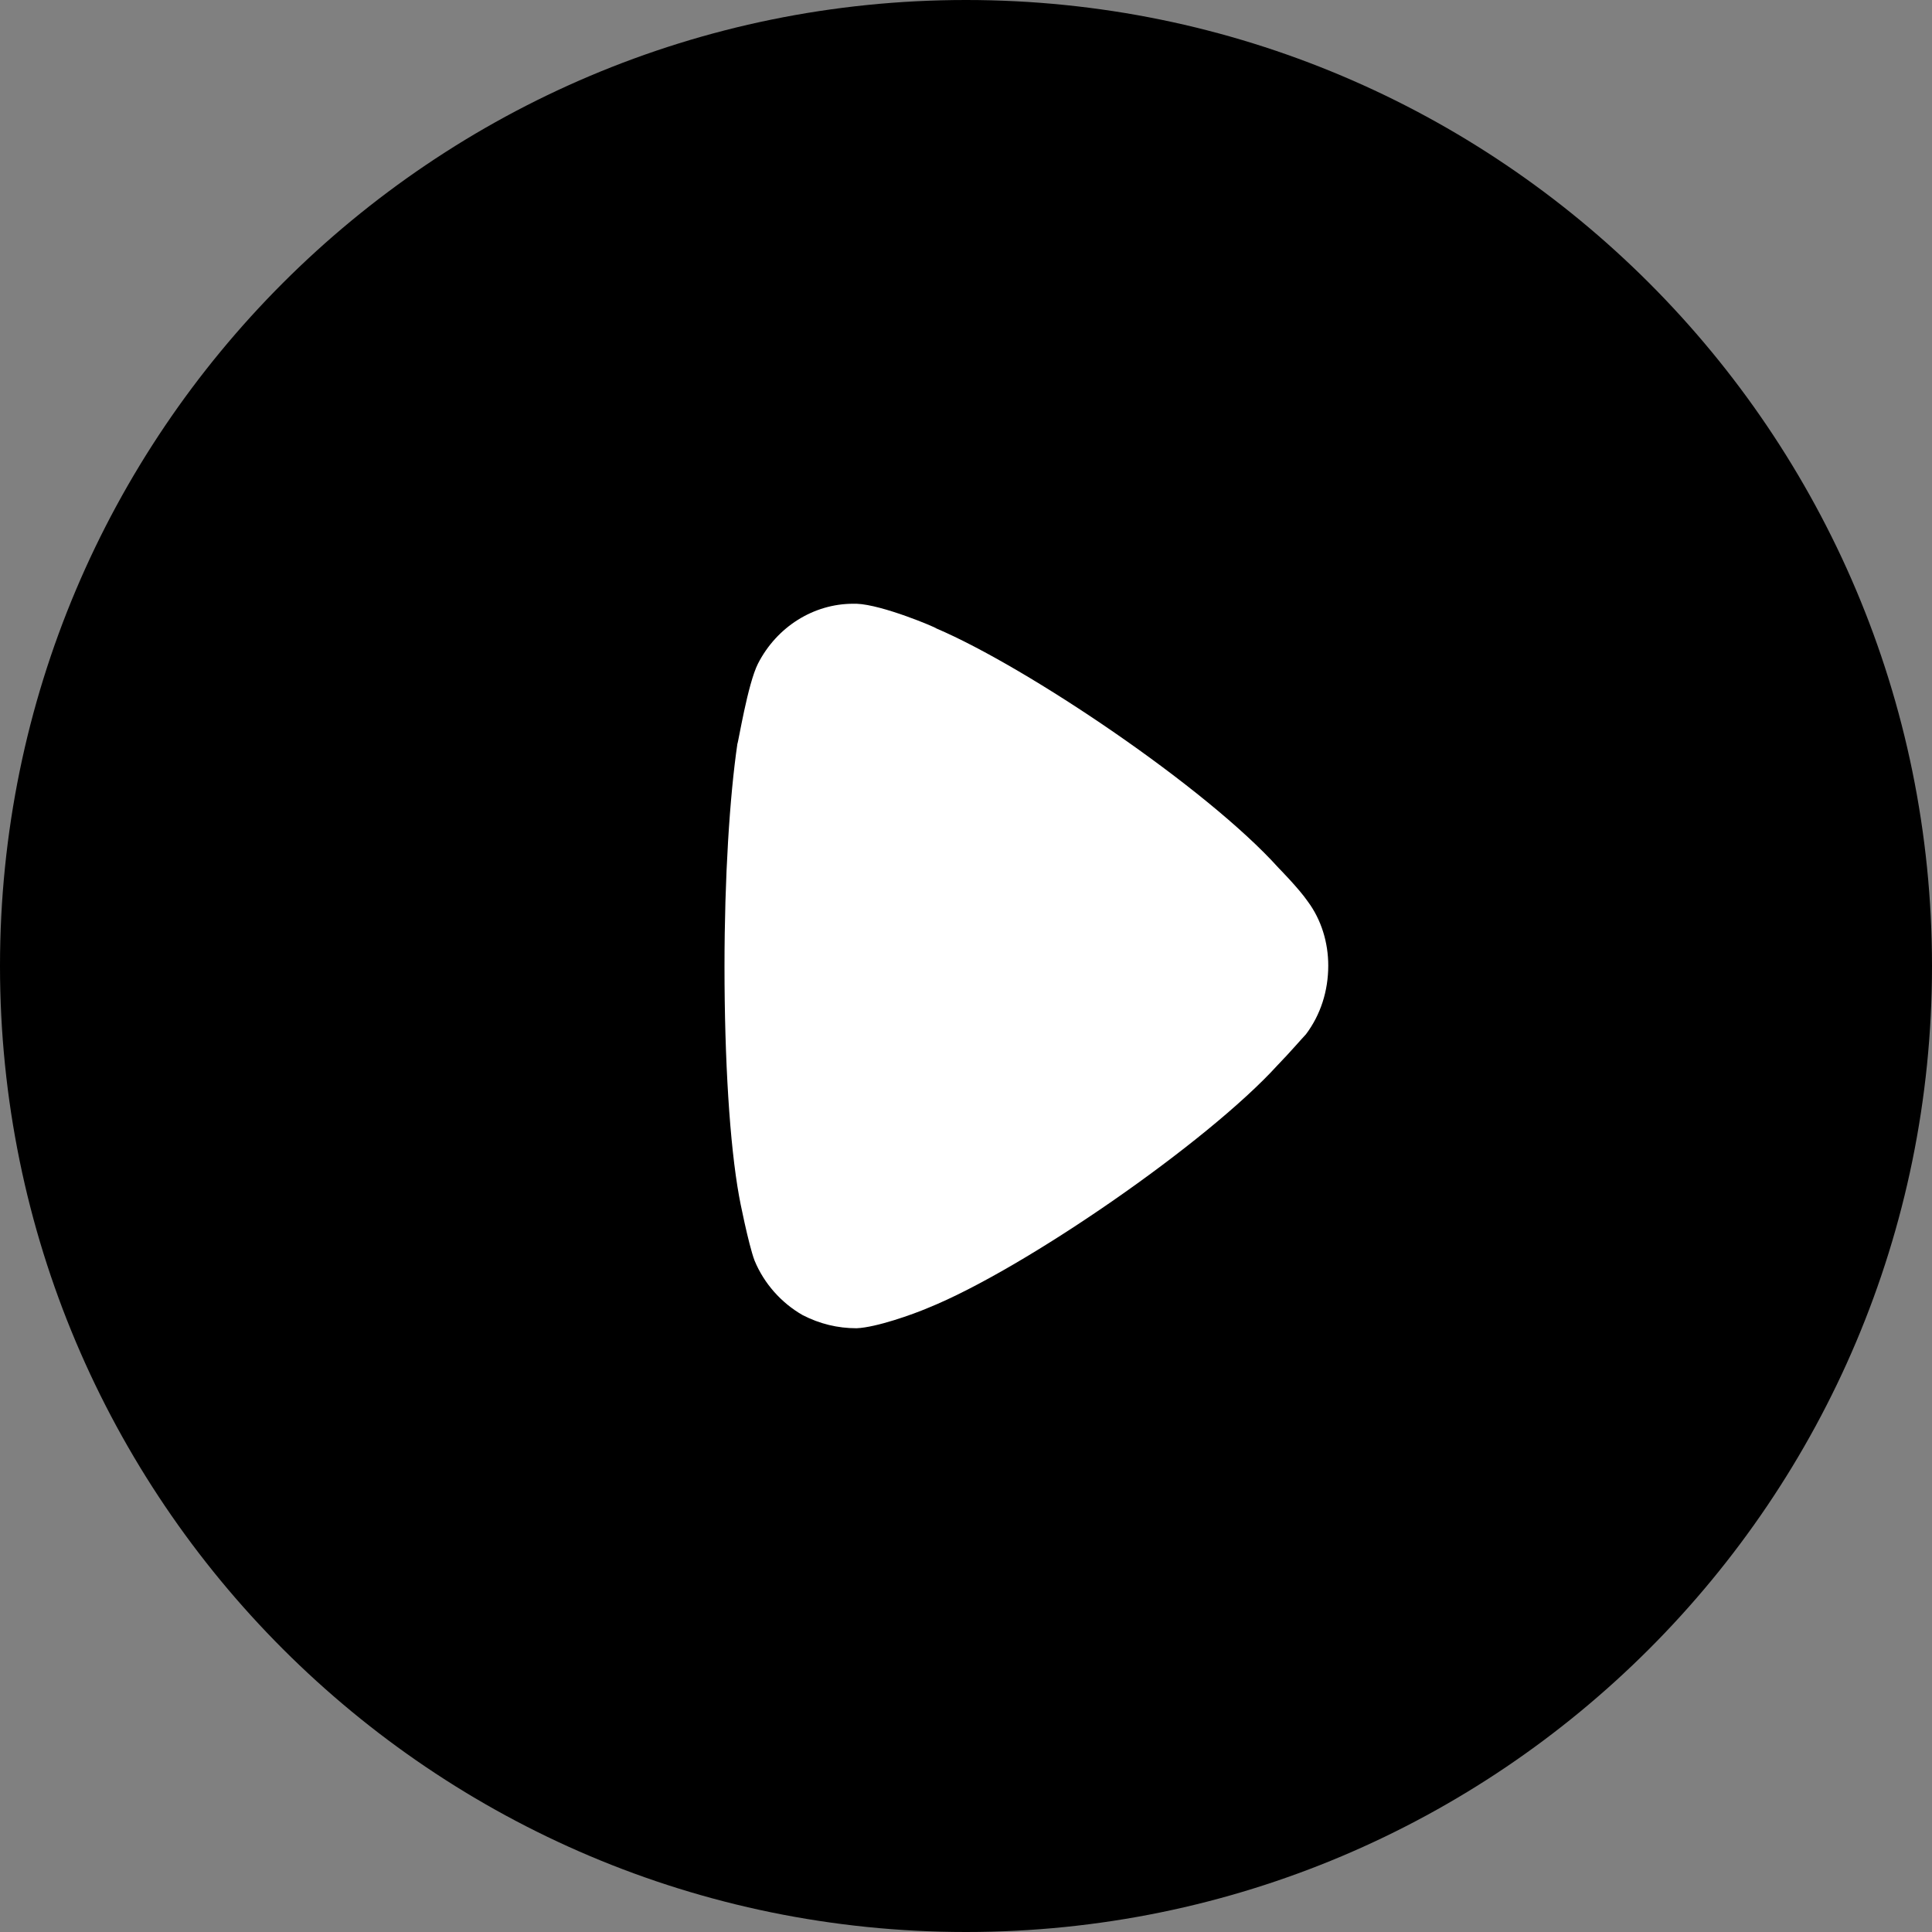 <svg width="40" height="40" viewBox="0 0 40 40" fill="none" xmlns="http://www.w3.org/2000/svg">
<rect x="0" y="0" width="40" height="40" fill="#808080" stroke="none"/>
<path d="M0 20C0 8.954 8.954 0 20 0C31.046 0 40 8.954 40 20C40 31.046 31.046 40 20 40C8.954 40 0 31.046 0 20Z" fill="currentColor"/>
<path d="M27.038 21.414C26.968 21.486 26.701 21.796 26.453 22.051C24.996 23.655 21.197 26.28 19.209 27.081C18.907 27.21 18.143 27.483 17.735 27.5C17.344 27.5 16.971 27.41 16.616 27.227C16.173 26.973 15.817 26.571 15.622 26.098C15.497 25.769 15.302 24.785 15.302 24.767C15.107 23.691 15 21.942 15 20.01C15 18.169 15.107 16.491 15.267 15.399C15.285 15.381 15.48 14.159 15.693 13.74C16.084 12.975 16.847 12.5 17.664 12.5H17.735C18.267 12.519 19.386 12.994 19.386 13.011C21.268 13.814 24.979 16.31 26.471 17.969C26.471 17.969 26.891 18.395 27.074 18.661C27.359 19.044 27.5 19.517 27.5 19.991C27.5 20.52 27.34 21.012 27.038 21.414Z" fill="white"/>
</svg>
